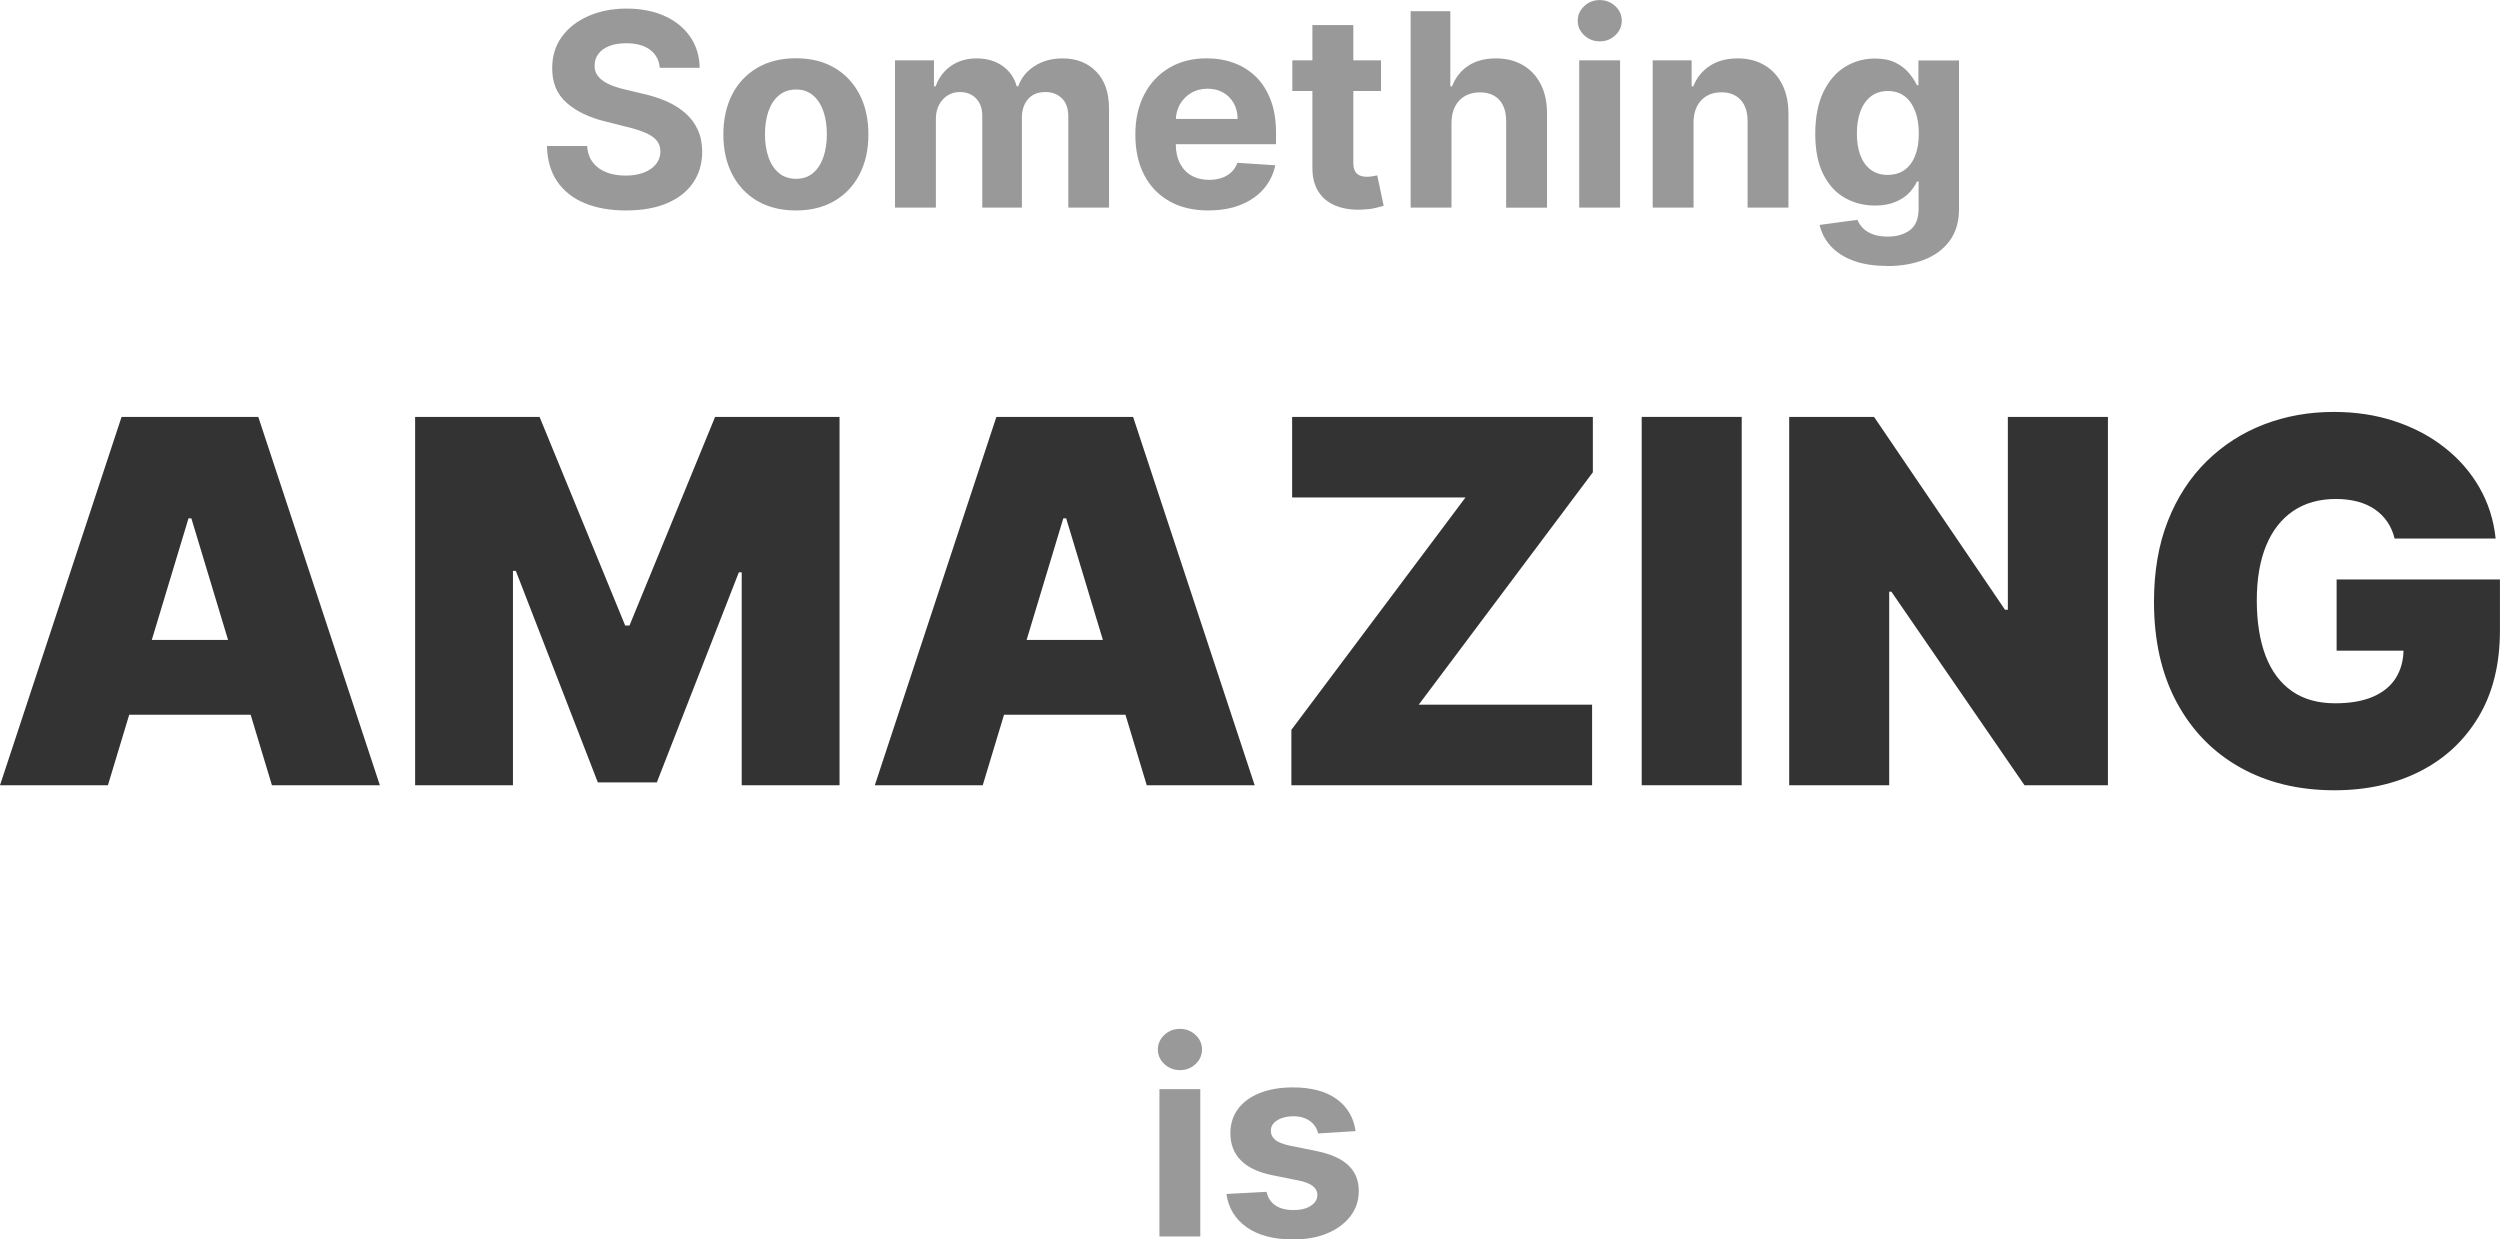 <?xml version="1.0" encoding="UTF-8"?>
<svg id="Layer_2" data-name="Layer 2" xmlns="http://www.w3.org/2000/svg" viewBox="0 0 366.45 181.66">
  <defs>
    <style>
      .cls-1 {
        fill: #999;
      }

      .cls-2 {
        fill: #333;
      }
    </style>
  </defs>
  <g id="Layer_1-2" data-name="Layer 1">
    <g>
      <g>
        <path class="cls-1" d="m96.71,9.92c-.11-1.13-.59-2.01-1.45-2.64-.85-.63-2.01-.94-3.47-.94-.99,0-1.83.14-2.52.42-.68.28-1.21.66-1.57,1.15-.36.49-.54,1.04-.54,1.66-.02.51.09.96.33,1.35.24.38.57.71.99.99s.91.52,1.46.72c.55.2,1.14.37,1.77.51l2.59.62c1.26.28,2.41.66,3.46,1.12,1.05.47,1.96,1.04,2.73,1.73.77.68,1.37,1.49,1.79,2.42.43.93.64,1.99.65,3.19,0,1.76-.46,3.29-1.34,4.58-.89,1.29-2.16,2.29-3.82,2.99-1.66.71-3.67,1.06-6.01,1.06s-4.35-.36-6.06-1.07c-1.72-.71-3.06-1.77-4.02-3.17-.96-1.4-1.46-3.14-1.51-5.21h5.89c.07.96.34,1.77.84,2.41.49.64,1.15,1.12,1.98,1.45.83.32,1.77.48,2.82.48s1.93-.15,2.69-.45c.76-.3,1.36-.72,1.78-1.25s.63-1.15.63-1.84c0-.65-.19-1.19-.57-1.63-.38-.44-.93-.82-1.66-1.12-.73-.31-1.61-.59-2.66-.84l-3.13-.79c-2.43-.59-4.34-1.51-5.75-2.77-1.41-1.25-2.1-2.95-2.09-5.07,0-1.74.46-3.27,1.4-4.57.94-1.3,2.24-2.32,3.89-3.05,1.65-.73,3.52-1.1,5.62-1.1s4,.37,5.6,1.1c1.6.73,2.84,1.75,3.73,3.05s1.35,2.81,1.38,4.53h-5.83Z"/>
        <path class="cls-1" d="m116.66,30.85c-2.18,0-4.07-.47-5.66-1.4-1.59-.93-2.81-2.24-3.68-3.91-.86-1.67-1.29-3.62-1.29-5.83s.43-4.18,1.29-5.86c.86-1.67,2.09-2.97,3.68-3.91,1.59-.93,3.47-1.4,5.66-1.4s4.07.47,5.66,1.4c1.59.93,2.81,2.24,3.68,3.91.86,1.67,1.29,3.62,1.29,5.86s-.43,4.15-1.29,5.83c-.86,1.67-2.09,2.98-3.68,3.91-1.59.93-3.47,1.4-5.66,1.4Zm.03-4.64c.99,0,1.82-.28,2.49-.85.67-.57,1.17-1.34,1.51-2.33.34-.98.51-2.1.51-3.36s-.17-2.38-.51-3.36c-.34-.98-.85-1.76-1.51-2.33-.67-.57-1.49-.86-2.49-.86s-1.84.29-2.52.86-1.19,1.35-1.53,2.33c-.34.98-.51,2.1-.51,3.36s.17,2.38.51,3.36c.34.98.85,1.76,1.53,2.33s1.52.85,2.52.85Z"/>
        <path class="cls-1" d="m131.19,30.43V8.84h5.71v3.81h.25c.45-1.26,1.2-2.26,2.25-2.99,1.05-.73,2.3-1.1,3.77-1.1s2.74.37,3.78,1.1c1.04.74,1.73,1.73,2.08,2.99h.22c.44-1.24,1.24-2.23,2.4-2.97,1.16-.75,2.53-1.12,4.11-1.12,2.02,0,3.65.64,4.91,1.92,1.26,1.28,1.89,3.09,1.89,5.43v14.52h-5.97v-13.34c0-1.2-.32-2.1-.96-2.7s-1.43-.9-2.39-.9c-1.09,0-1.94.34-2.54,1.03s-.91,1.6-.91,2.72v13.19h-5.81v-13.47c0-1.06-.3-1.9-.91-2.53-.6-.63-1.4-.94-2.38-.94-.67,0-1.26.17-1.79.5-.53.33-.95.8-1.26,1.39-.31.6-.46,1.29-.46,2.09v12.96h-5.99Z"/>
        <path class="cls-1" d="m177.13,30.85c-2.22,0-4.13-.45-5.73-1.36s-2.83-2.19-3.69-3.85c-.86-1.66-1.29-3.63-1.29-5.91s.43-4.17,1.29-5.85c.86-1.68,2.08-2.98,3.65-3.92,1.57-.94,3.41-1.41,5.53-1.41,1.43,0,2.75.23,3.99.68,1.23.45,2.31,1.14,3.23,2.04s1.64,2.05,2.16,3.42.77,2.98.77,4.81v1.64h-18.23v-3.71h12.6c0-.86-.19-1.63-.56-2.29-.38-.67-.89-1.19-1.55-1.57s-1.43-.57-2.3-.57-1.71.21-2.41.63-1.24.97-1.64,1.67c-.39.7-.6,1.47-.6,2.33v3.53c0,1.07.2,1.99.6,2.77.4.78.96,1.38,1.69,1.8.73.42,1.6.63,2.6.63.67,0,1.27-.09,1.83-.28.55-.19,1.03-.47,1.42-.84.39-.38.69-.83.9-1.38l5.54.37c-.28,1.33-.86,2.49-1.72,3.48-.87.99-1.98,1.76-3.35,2.31-1.36.55-2.94.82-4.71.82Z"/>
        <path class="cls-1" d="m202.43,8.84v4.5h-13v-4.5h13Zm-10.05-5.17h5.99v20.13c0,.55.08.98.25,1.29.17.3.41.52.71.64s.66.18,1.06.18c.28,0,.56-.03.84-.08s.5-.09.65-.12l.94,4.46c-.3.09-.72.2-1.27.33-.54.13-1.2.2-1.98.23-1.44.06-2.71-.14-3.79-.58s-1.92-1.12-2.52-2.05-.89-2.1-.89-3.51V3.67Z"/>
        <path class="cls-1" d="m212.76,17.95v12.48h-5.99V1.64h5.82v11.01h.25c.49-1.27,1.27-2.27,2.36-3,1.09-.73,2.45-1.09,4.09-1.09,1.5,0,2.81.33,3.93.98,1.12.65,1.99,1.58,2.62,2.8.62,1.21.93,2.66.92,4.35v13.75h-5.99v-12.68c0-1.33-.33-2.37-1-3.11-.68-.74-1.63-1.11-2.85-1.11-.81,0-1.53.17-2.16.52s-1.11.85-1.46,1.51c-.35.66-.53,1.46-.54,2.38Z"/>
        <path class="cls-1" d="m234.49,6.06c-.89,0-1.65-.3-2.28-.89-.63-.59-.95-1.31-.95-2.14s.32-1.53.95-2.13c.63-.6,1.39-.89,2.28-.89s1.65.3,2.28.89c.63.59.95,1.3.95,2.13s-.32,1.55-.95,2.14c-.63.6-1.39.89-2.28.89Zm-3.01,24.38V8.84h5.99v21.59h-5.99Z"/>
        <path class="cls-1" d="m248.24,17.95v12.48h-5.99V8.84h5.71v3.81h.25c.48-1.25,1.28-2.25,2.4-2.99,1.12-.74,2.49-1.1,4.09-1.1,1.5,0,2.81.33,3.92.98,1.12.66,1.98,1.59,2.6,2.8.62,1.21.93,2.66.93,4.34v13.75h-5.99v-12.68c0-1.32-.33-2.35-1.01-3.1-.68-.75-1.63-1.12-2.83-1.12-.81,0-1.52.17-2.13.52s-1.09.85-1.43,1.51c-.34.66-.52,1.46-.53,2.38Z"/>
        <path class="cls-1" d="m276.59,38.98c-1.94,0-3.6-.27-4.98-.79s-2.48-1.25-3.3-2.16c-.81-.91-1.34-1.93-1.59-3.06l5.54-.75c.17.43.44.83.8,1.21s.85.68,1.46.91c.6.23,1.34.34,2.21.34,1.3,0,2.38-.32,3.23-.95.85-.63,1.27-1.69,1.27-3.17v-3.95h-.25c-.26.6-.66,1.17-1.18,1.7-.52.53-1.2.97-2.02,1.31-.82.34-1.81.51-2.95.51-1.62,0-3.09-.38-4.42-1.13-1.33-.75-2.38-1.91-3.16-3.47-.78-1.56-1.17-3.54-1.17-5.92s.4-4.49,1.19-6.13c.8-1.64,1.86-2.87,3.18-3.68,1.33-.82,2.78-1.22,4.36-1.22,1.21,0,2.22.2,3.04.61.81.41,1.47.91,1.97,1.52.5.6.89,1.2,1.16,1.78h.22v-3.63h5.95v21.8c0,1.84-.45,3.37-1.35,4.61-.9,1.24-2.14,2.17-3.73,2.79-1.59.62-3.41.94-5.48.94Zm.13-13.35c.96,0,1.78-.24,2.45-.72s1.19-1.18,1.55-2.08c.36-.9.54-1.99.54-3.25s-.18-2.36-.54-3.3c-.36-.93-.87-1.66-1.54-2.17-.68-.52-1.5-.77-2.46-.77s-1.81.27-2.49.79c-.67.53-1.19,1.26-1.53,2.2-.35.94-.52,2.02-.52,3.25s.18,2.32.53,3.23c.35.9.86,1.6,1.53,2.09.67.49,1.5.74,2.48.74Z"/>
      </g>
      <g>
        <path class="cls-1" d="m172.96,156.86c-.89,0-1.65-.3-2.29-.89-.63-.59-.95-1.31-.95-2.14s.32-1.53.95-2.13c.63-.6,1.39-.89,2.29-.89s1.65.3,2.28.89c.63.59.95,1.3.95,2.13s-.32,1.55-.95,2.14c-.63.6-1.39.89-2.28.89Zm-3.01,24.38v-21.59h5.99v21.59h-5.99Z"/>
        <path class="cls-1" d="m198.68,165.8l-5.48.34c-.09-.47-.29-.89-.6-1.27-.31-.38-.71-.68-1.22-.91-.5-.23-1.1-.34-1.79-.34-.93,0-1.71.19-2.35.58-.64.39-.96.91-.96,1.55,0,.51.21.95.62,1.31.41.36,1.12.64,2.12.86l3.91.79c2.1.43,3.66,1.12,4.69,2.08,1.03.96,1.55,2.21,1.55,3.77,0,1.42-.41,2.66-1.24,3.73-.83,1.07-1.96,1.9-3.4,2.5s-3.09.89-4.97.89c-2.86,0-5.13-.6-6.82-1.79-1.69-1.2-2.68-2.82-2.97-4.88l5.89-.31c.18.87.61,1.53,1.29,1.99.68.45,1.56.68,2.63.68s1.9-.2,2.54-.61c.64-.41.97-.94.98-1.58,0-.54-.24-.99-.69-1.34s-1.14-.62-2.08-.81l-3.74-.75c-2.11-.42-3.68-1.15-4.7-2.19-1.03-1.04-1.54-2.37-1.54-3.98,0-1.39.38-2.58,1.13-3.58.75-1,1.82-1.78,3.19-2.32,1.37-.54,2.98-.82,4.83-.82,2.73,0,4.88.58,6.45,1.73,1.57,1.15,2.49,2.72,2.75,4.71Z"/>
      </g>
      <g>
        <path class="cls-2" d="m15.82,115.1H0l17.82-53.99h20.04l17.82,53.99h-15.82l-11.81-39.12h-.42l-11.81,39.12Zm-2.95-21.3h29.74v10.97H12.87v-10.97Z"/>
        <path class="cls-2" d="m60.85,61.11h18.24l12.55,30.58h.63l12.55-30.58h18.24v53.99h-14.34v-31.21h-.42l-12.02,30.79h-8.65l-12.02-31h-.42v31.42h-14.34v-53.99Z"/>
        <path class="cls-2" d="m144.05,115.1h-15.82l17.82-53.99h20.04l17.82,53.99h-15.82l-11.81-39.12h-.42l-11.81,39.12Zm-2.95-21.3h29.74v10.97h-29.74v-10.97Z"/>
        <path class="cls-2" d="m189.29,115.1v-8.12l25.52-34.06h-25.41v-11.81h44.08v8.12l-25.52,34.06h25.41v11.81h-44.08Z"/>
        <path class="cls-2" d="m255.3,61.11v53.99h-14.66v-53.99h14.66Z"/>
        <path class="cls-2" d="m308.98,61.11v53.99h-12.23l-19.51-28.37h-.32v28.37h-14.66v-53.99h12.44l19.19,28.26h.42v-28.26h14.66Z"/>
        <path class="cls-2" d="m351,78.93c-.23-.93-.59-1.75-1.08-2.46s-1.1-1.32-1.83-1.82c-.73-.5-1.57-.88-2.53-1.13-.96-.25-2.01-.38-3.15-.38-2.46,0-4.56.59-6.29,1.77-1.73,1.18-3.05,2.87-3.96,5.09s-1.36,4.89-1.36,8.01.43,5.87,1.29,8.12,2.14,3.97,3.85,5.17,3.82,1.79,6.35,1.79c2.23,0,4.09-.33,5.58-.98,1.48-.65,2.6-1.57,3.33-2.77.74-1.19,1.11-2.6,1.11-4.22l2.53.26h-12.34v-10.44h23.94v7.49c0,4.92-1.04,9.13-3.12,12.62-2.08,3.49-4.95,6.16-8.59,8.01s-7.83,2.78-12.54,2.78c-5.26,0-9.87-1.12-13.84-3.35-3.97-2.23-7.07-5.41-9.29-9.54s-3.33-9.04-3.33-14.74c0-4.46.68-8.42,2.04-11.86,1.36-3.45,3.26-6.36,5.68-8.74,2.43-2.38,5.23-4.18,8.41-5.4,3.18-1.22,6.59-1.83,10.23-1.83,3.2,0,6.17.45,8.92,1.36,2.75.91,5.19,2.19,7.3,3.85,2.12,1.66,3.83,3.62,5.13,5.89,1.3,2.27,2.09,4.75,2.37,7.46h-14.82Z"/>
      </g>
    </g>
  </g>
</svg>